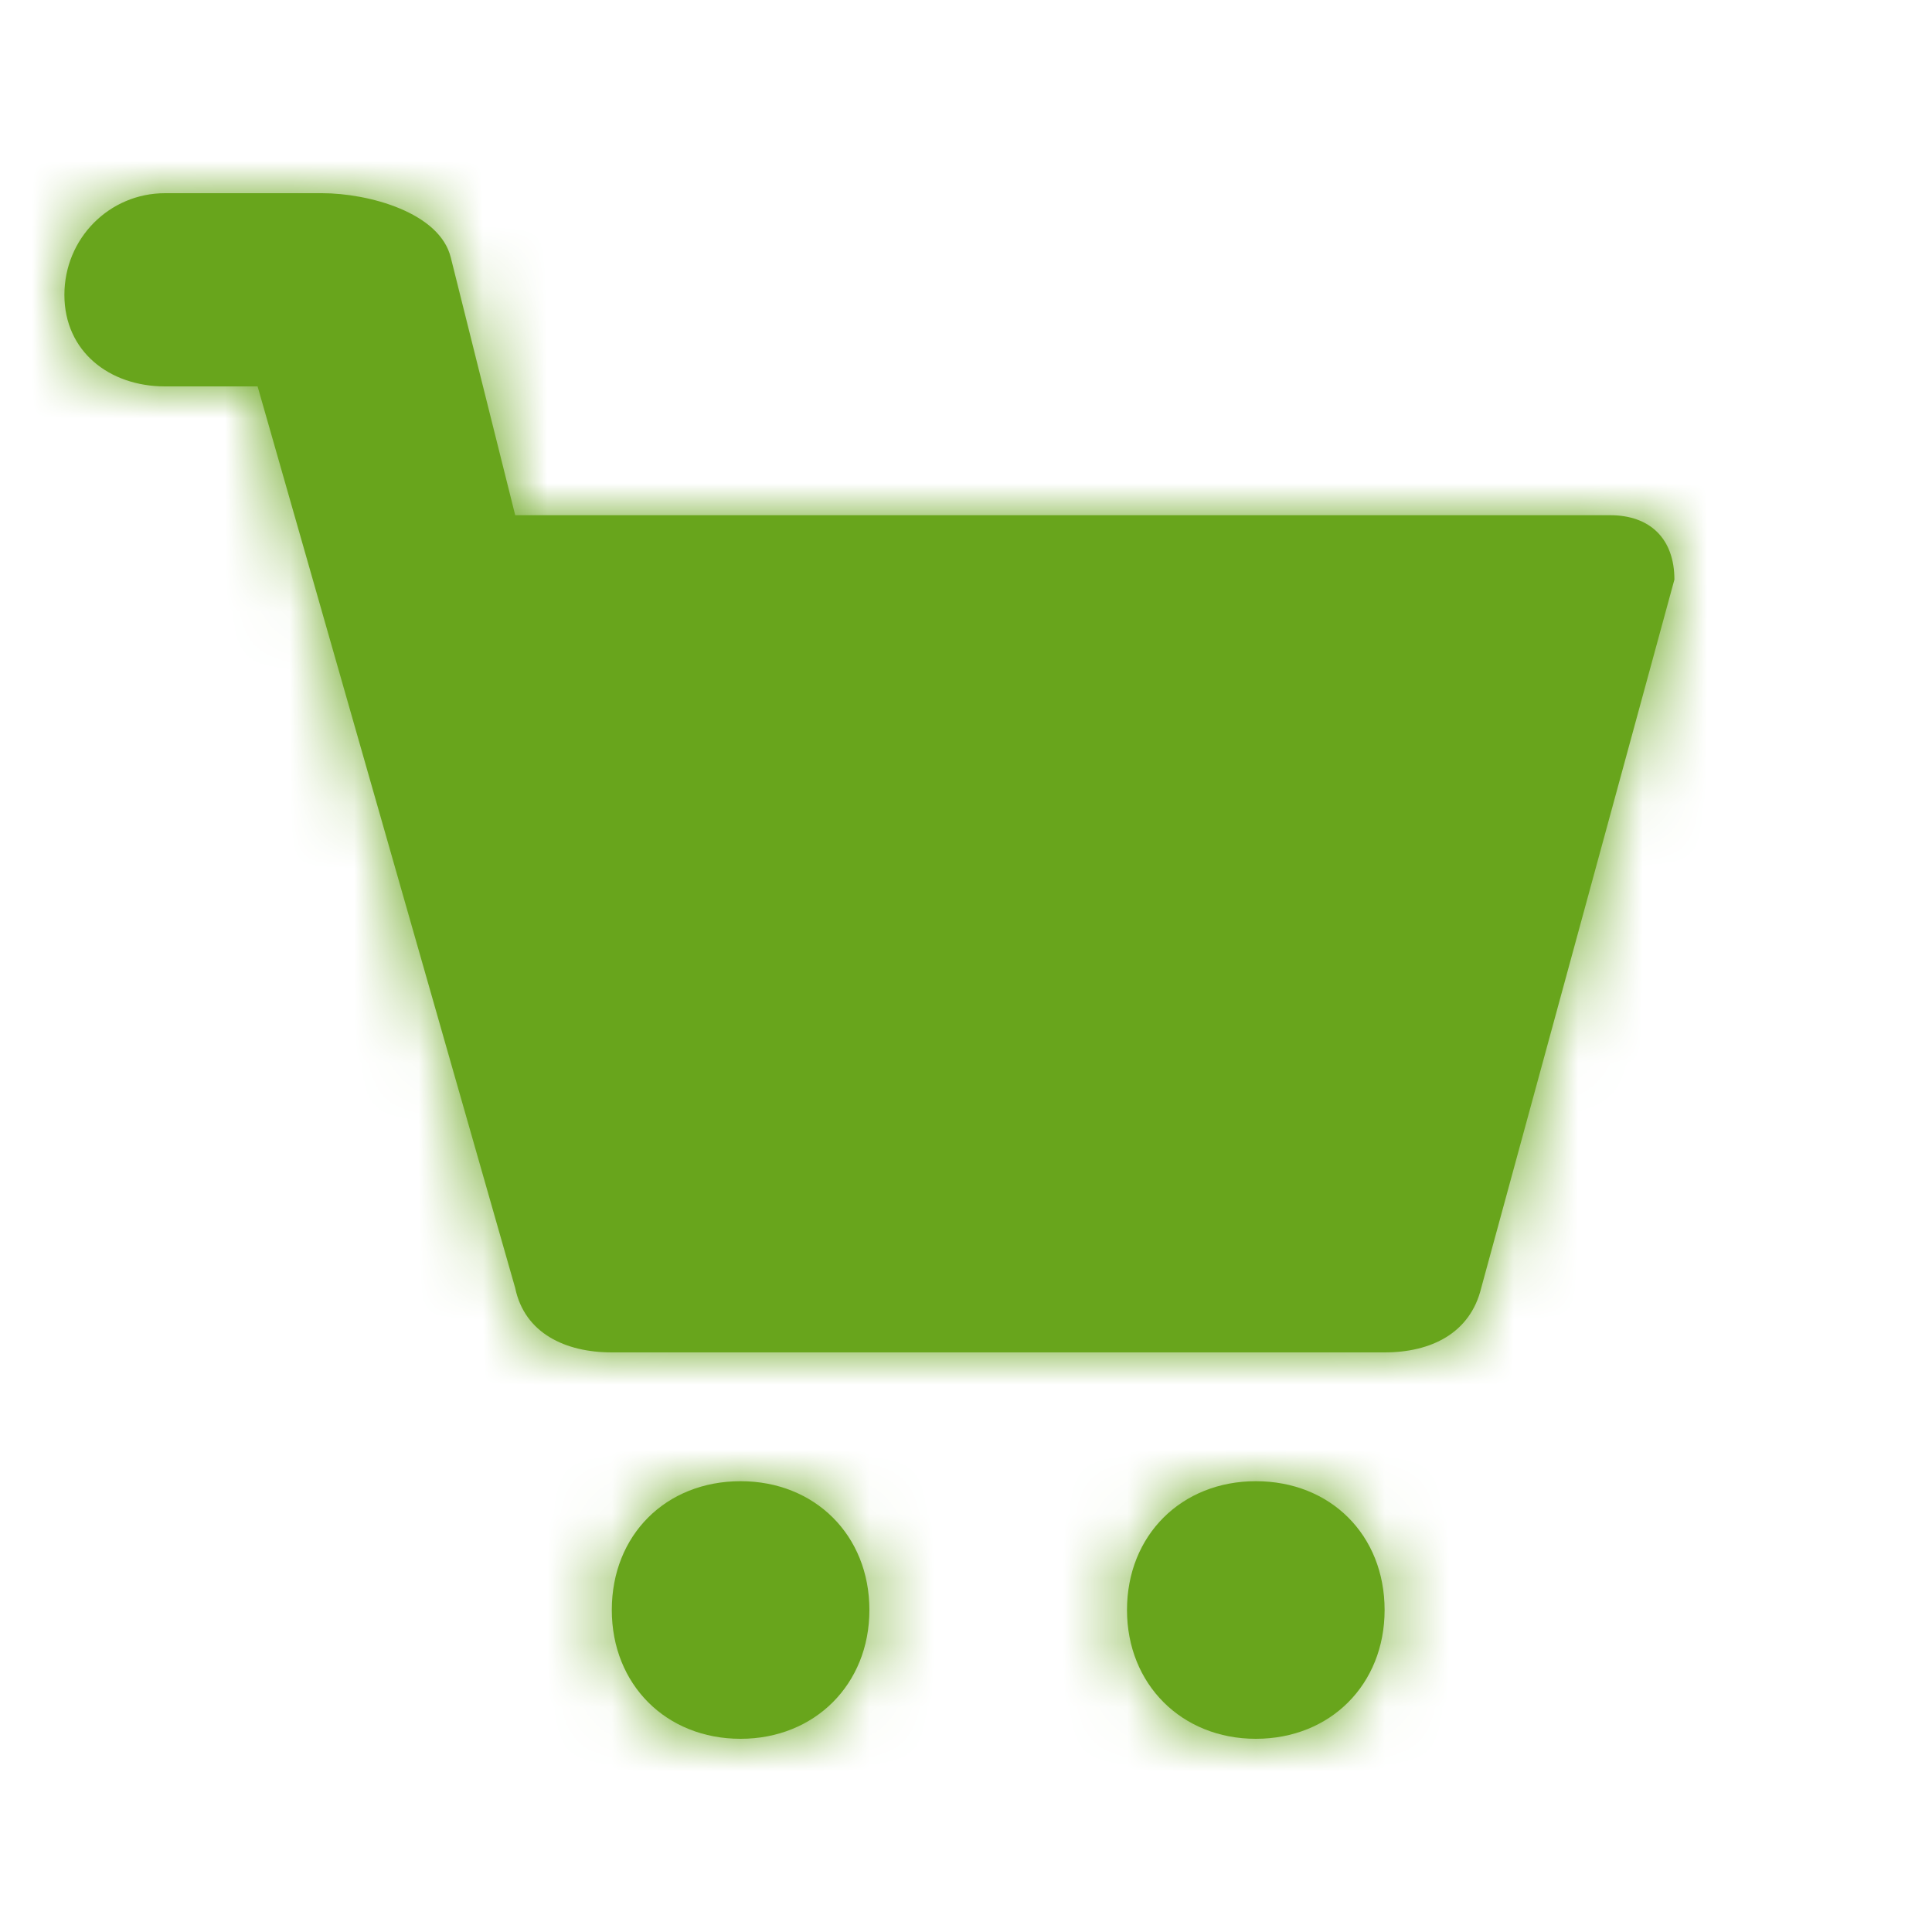 <?xml version="1.0" encoding="UTF-8"?>
<svg width="30px" height="30px" viewBox="0 0 30 30" version="1.1" xmlns="http://www.w3.org/2000/svg" xmlns:xlink="http://www.w3.org/1999/xlink">
    <!-- Generator: Sketch 48.2 (47327) - http://www.bohemiancoding.com/sketch -->
    <title>Icons / Trolley</title>
    <desc>Created with Sketch.</desc>
    <defs>
        <path d="M26,9 L23,20 C22.829,20.703 22.22,21 21.5,21 L9.5,21 C8.78,21 8.146,20.703 8,20 L4,6 L2.563,6 C1.696,6 1,5.455 1,4.579 C1,3.703 1.696,3 2.563,3 L5,3 C5.72,3 6.829,3.297 7,4 L8,8 L25,8 C25.625,8 26,8.368 26,9 Z M9.5,25 C9.5,23.837 10.339,23 11.5,23 C12.651,23 13.5,23.837 13.5,25 C13.5,26.153 12.651,27 11.5,27 C10.339,27 9.5,26.153 9.5,25 Z M17.5,25 C17.5,23.837 18.349,23 19.5,23 C20.661,23 21.5,23.837 21.5,25 C21.5,26.153 20.661,27 19.5,27 C18.349,27 17.5,26.153 17.5,25 Z" id="path-1"></path>
    </defs>
    <g id="Symbols" stroke="none" stroke-width="1" fill="none" fill-rule="evenodd">
        <g id="Icons-/-Trolley">
            <g id="Group">
                <mask id="mask-2" fill="white">
                    <use xlink:href="#path-1"></use>
                </mask>
                <use id="Mask" fill="#68A51C" xlink:href="#path-1"></use>
                <g id="UI/Color/Flat/ASDA-Green-New" mask="url(#mask-2)" fill="#68A51C">
                    <rect id="Base" x="0" y="0" width="30" height="30"></rect>
                </g>
            </g>
        </g>
    </g>
</svg>